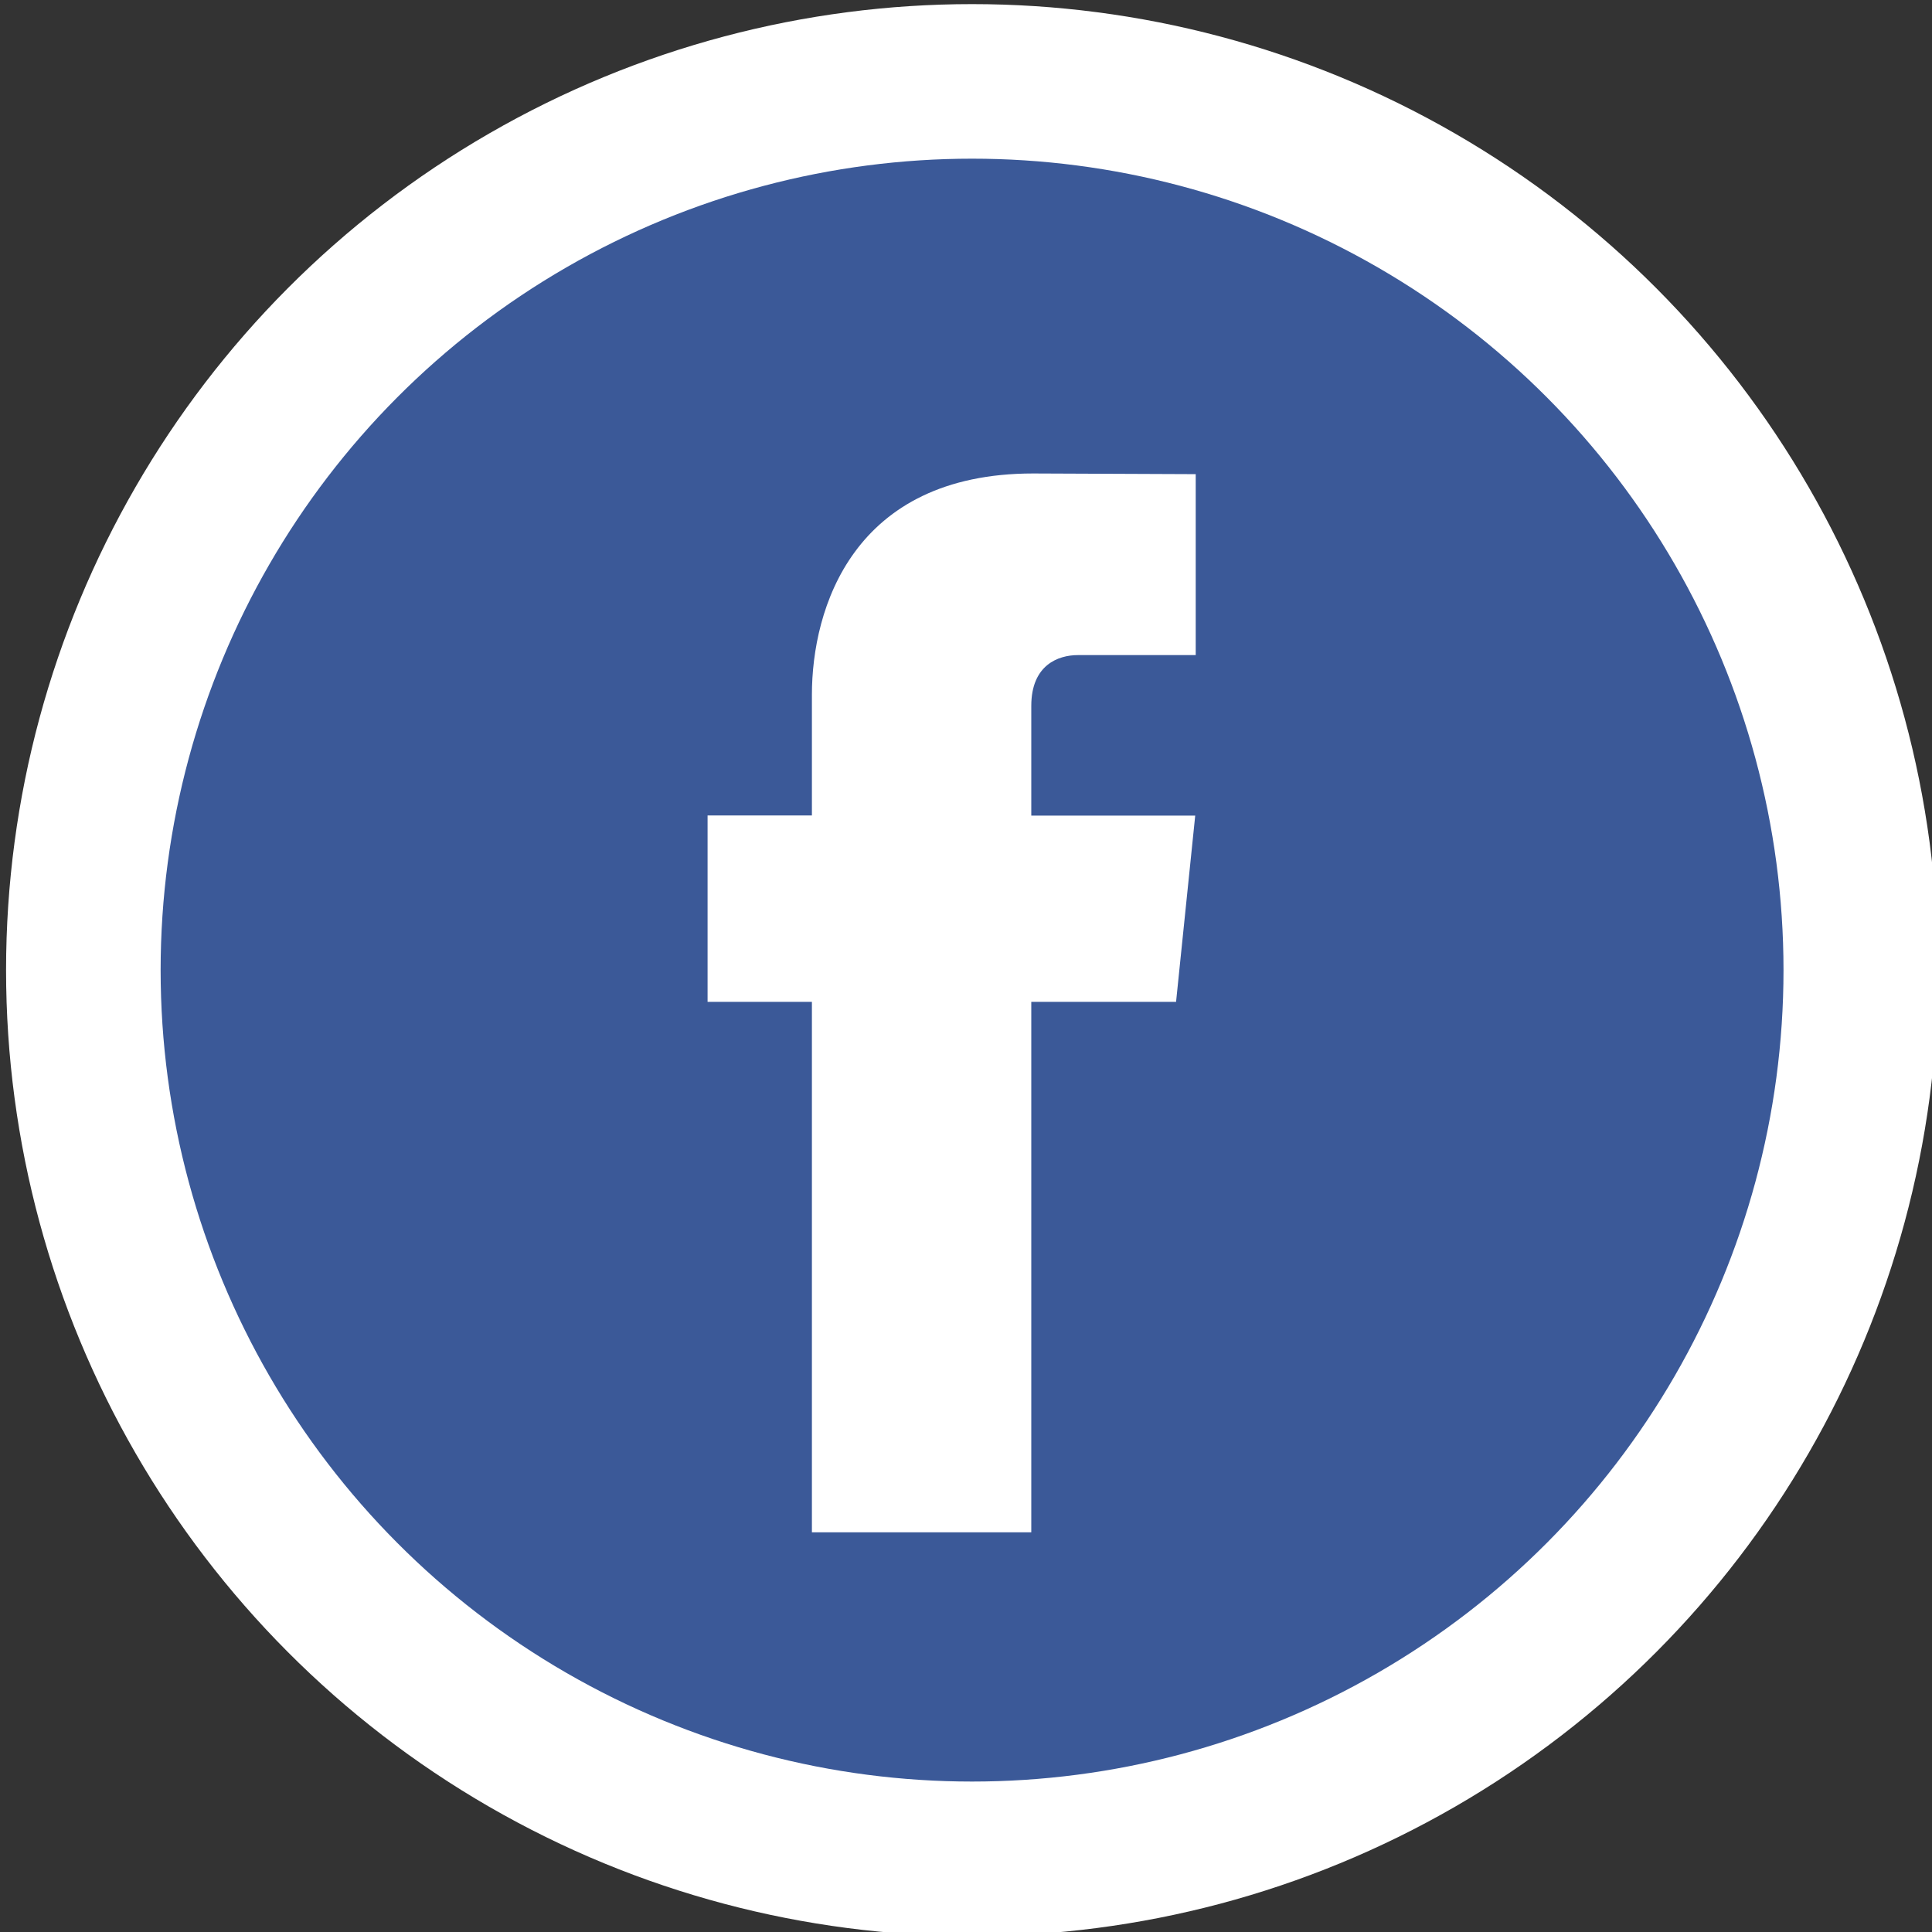 <?xml version="1.0" encoding="utf-8"?>
<!-- Generator: Adobe Illustrator 16.0.0, SVG Export Plug-In . SVG Version: 6.00 Build 0)  -->
<!DOCTYPE svg PUBLIC "-//W3C//DTD SVG 1.1//EN" "http://www.w3.org/Graphics/SVG/1.1/DTD/svg11.dtd">
<svg version="1.1" id="Layer_1" xmlns="http://www.w3.org/2000/svg" xmlns:xlink="http://www.w3.org/1999/xlink" x="0px" y="0px"
	 width="100px" height="100px" viewBox="0 0 100 100" enable-background="new 0 0 100 100" xml:space="preserve">
<rect x="0" y="0" width="100" height="100" fill="#333333" stroke="none"/>
<circle fill="#FFFFFF" cx="50.314" cy="50.213" r="50"/>
<g>
	<circle fill="#3B5998" cx="50.314" cy="50.213" r="42"/>
	<path fill="#FFFFFF" d="M60.873,51.857h-7.494v27.456H42.024V51.857h-5.4v-9.649h5.4v-6.244c0-4.465,2.121-11.457,11.455-11.457
		l8.411,0.035v9.366h-6.103c-1.001,0-2.408,0.5-2.408,2.63v5.679h8.485L60.873,51.857z"/>
</g>
</svg>
